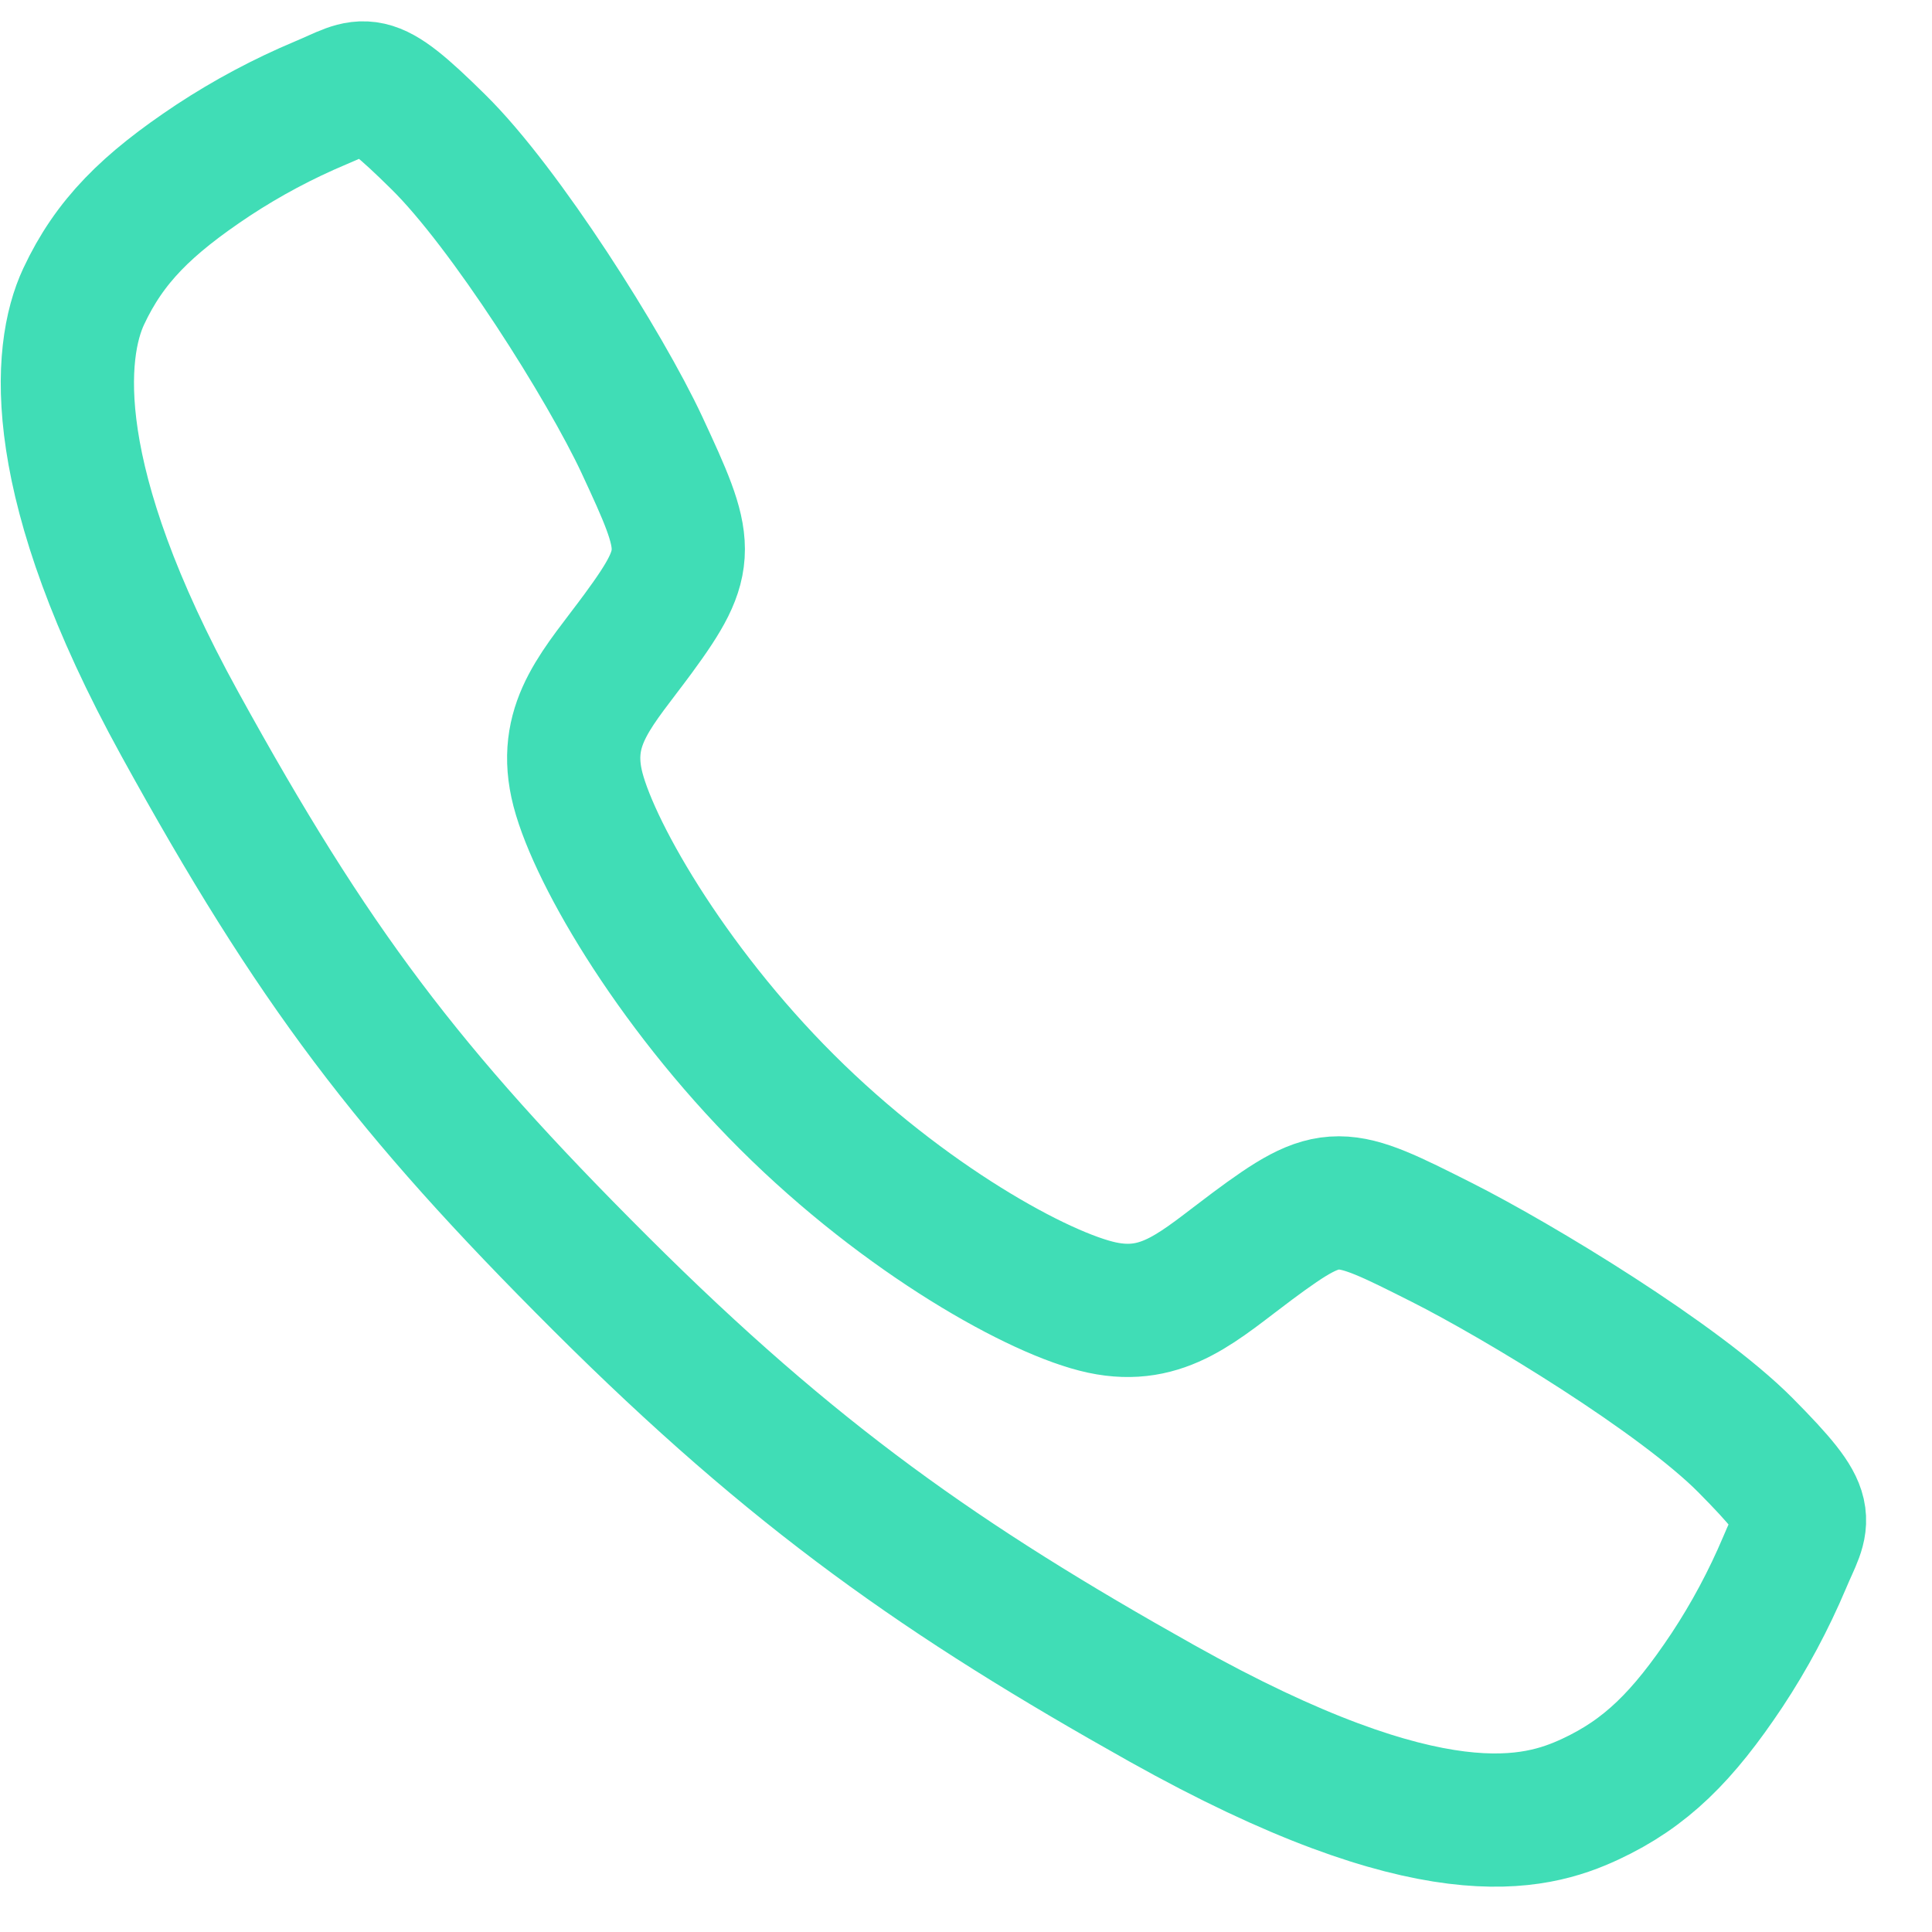 <svg width="29" height="29" viewBox="0 0 29 29" fill="none" xmlns="http://www.w3.org/2000/svg">
<path d="M26.2 21.693C25.207 20.693 22.803 19.234 21.637 18.646C20.118 17.881 19.993 17.818 18.799 18.705C18.003 19.297 17.474 19.826 16.542 19.627C15.61 19.428 13.585 18.308 11.812 16.54C10.039 14.773 8.853 12.689 8.654 11.761C8.454 10.832 8.992 10.309 9.578 9.511C10.404 8.386 10.342 8.198 9.636 6.679C9.085 5.498 7.583 3.117 6.579 2.13C5.505 1.069 5.505 1.257 4.814 1.544C4.25 1.781 3.71 2.069 3.199 2.405C2.199 3.069 1.644 3.621 1.256 4.45C0.868 5.28 0.693 7.224 2.698 10.865C4.702 14.506 6.109 16.368 9.019 19.27C11.93 22.173 14.168 23.733 17.44 25.568C21.488 27.835 23.04 27.393 23.872 27.006C24.704 26.618 25.258 26.068 25.924 25.068C26.261 24.558 26.549 24.018 26.787 23.456C27.075 22.766 27.262 22.766 26.2 21.693Z" stroke="#40DDB6" stroke-width="2" stroke-miterlimit="10"/>
</svg>
